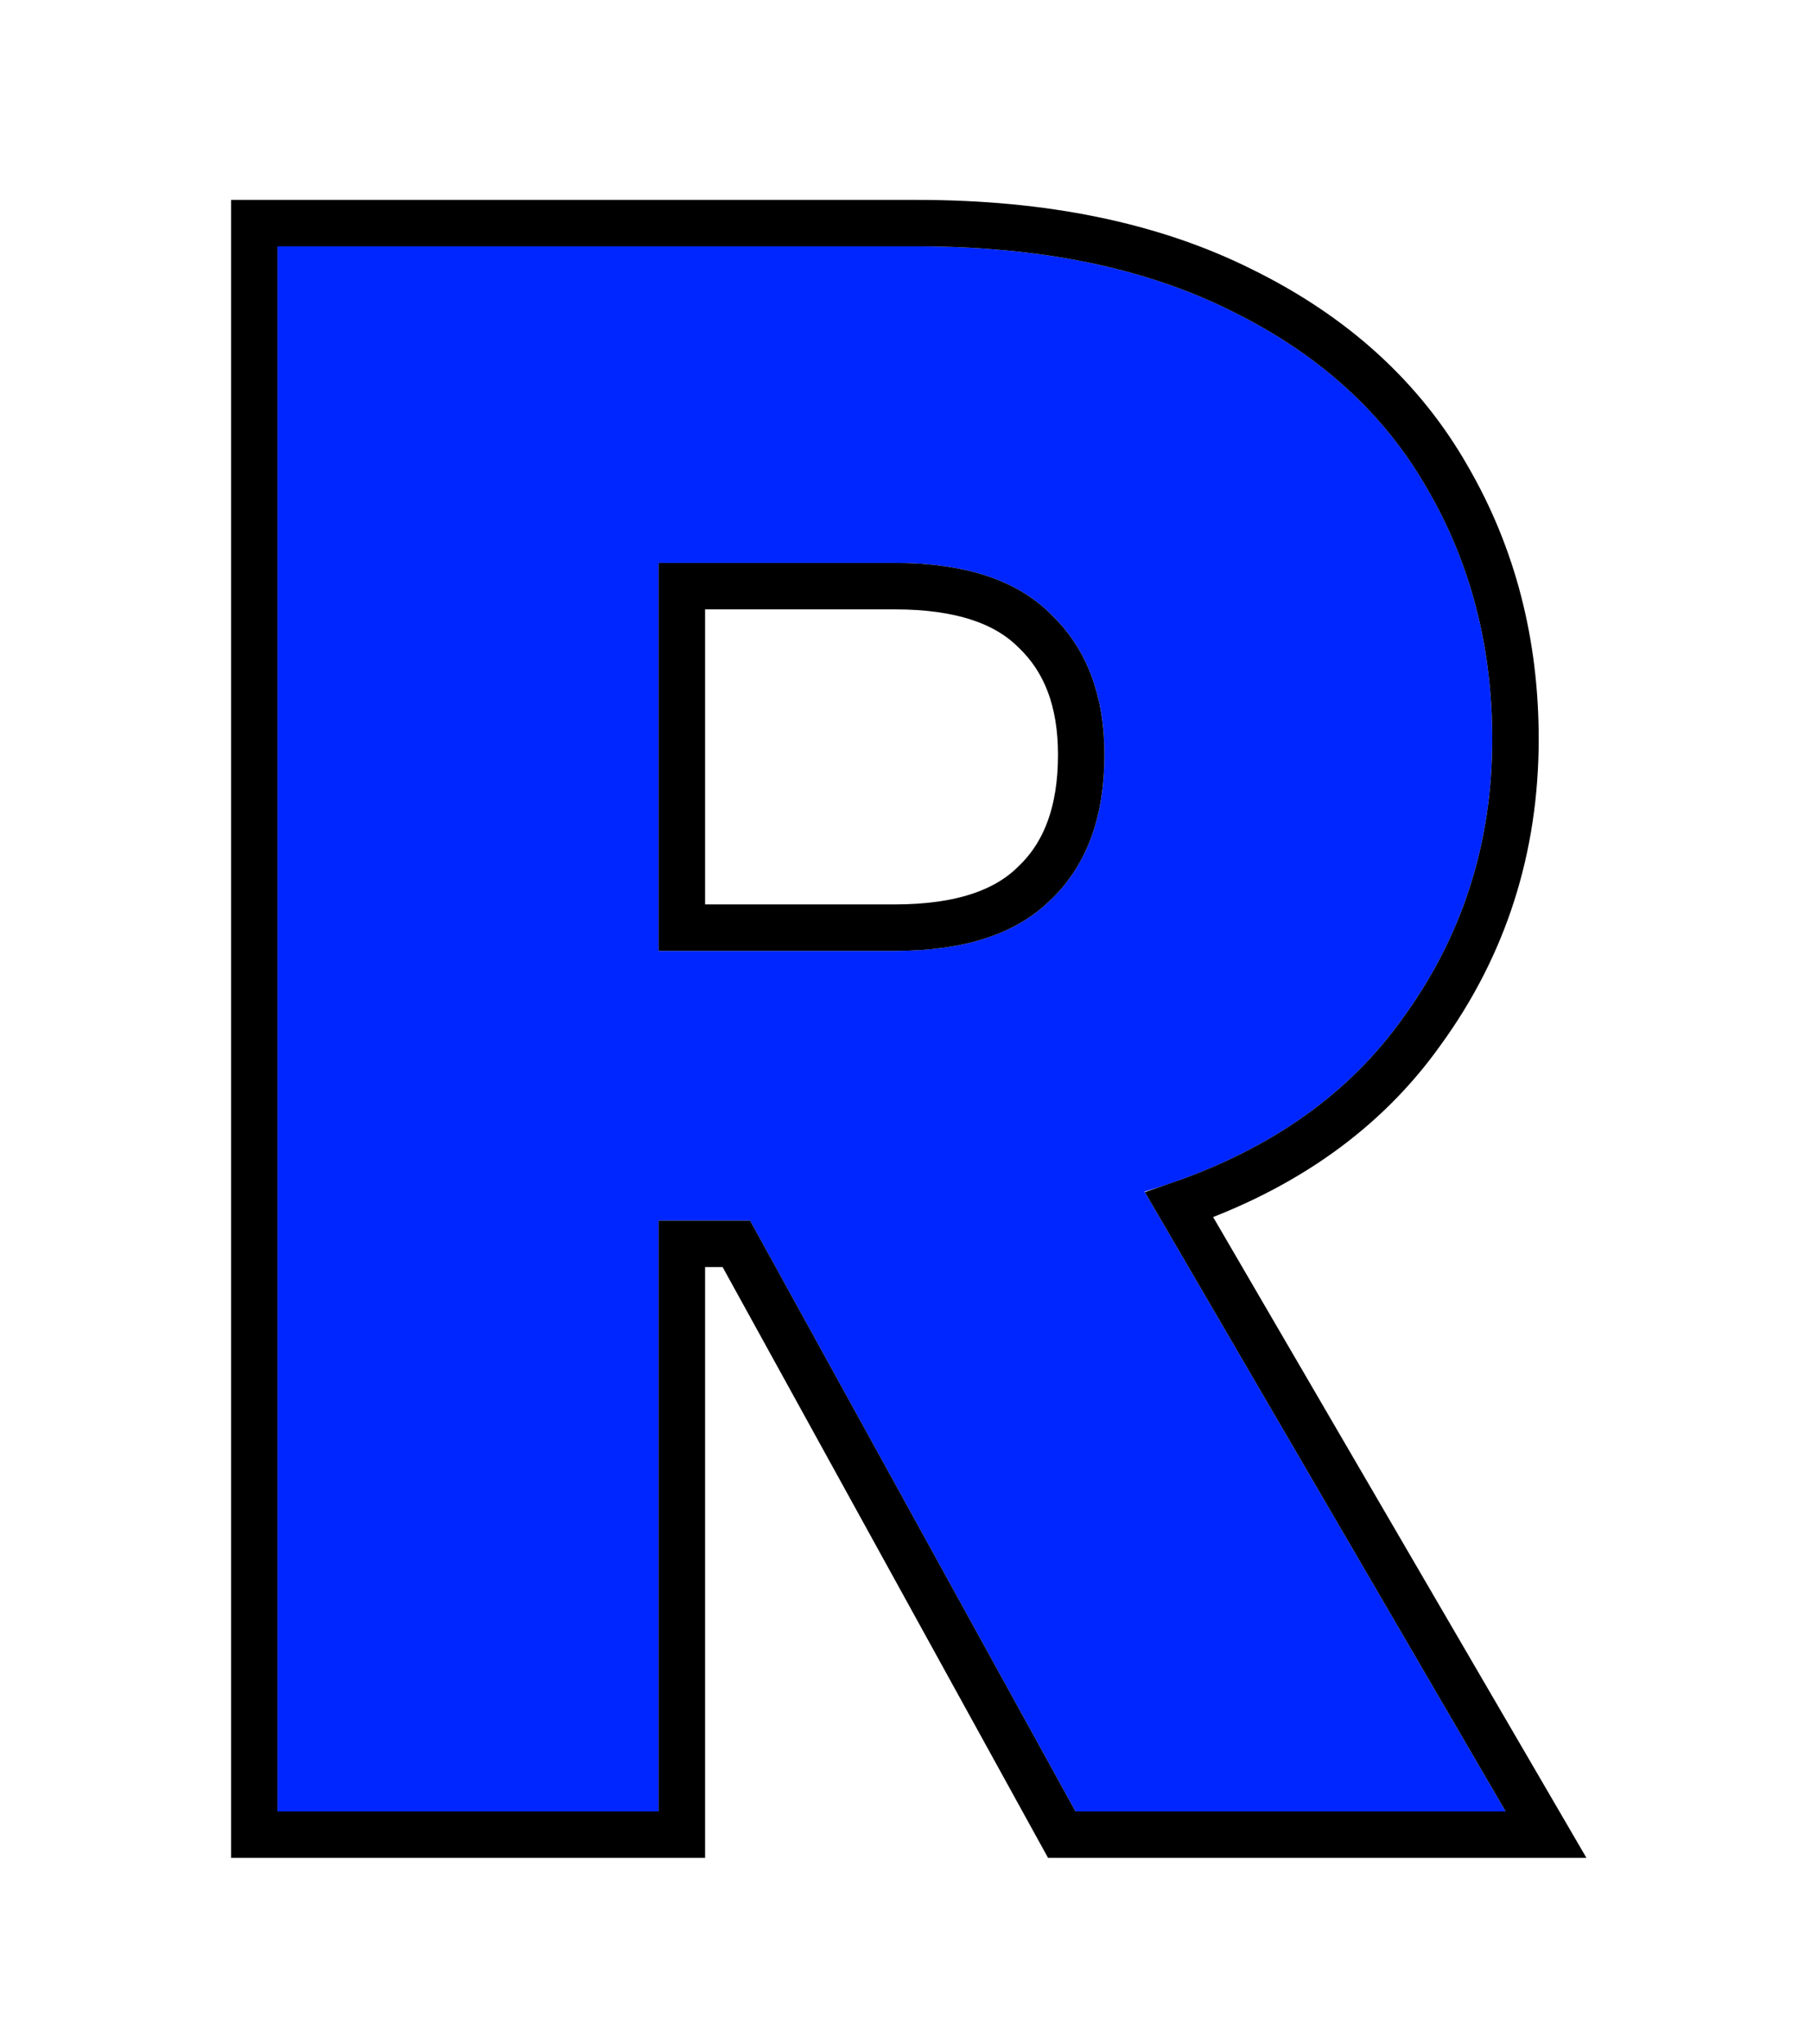 <svg width="39" height="44" viewBox="0 0 39 44" fill="none" xmlns="http://www.w3.org/2000/svg">
<g filter="url(#filter0_d_1_17)">
<path d="M23.16 35L16.152 22.28H14.184V35H5.976V1.304H19.752C22.408 1.304 24.664 1.768 26.52 2.696C28.408 3.624 29.816 4.904 30.744 6.536C31.672 8.136 32.136 9.928 32.136 11.912C32.136 14.152 31.496 16.152 30.216 17.912C28.968 19.672 27.112 20.92 24.648 21.656L32.424 35H23.16ZM14.184 16.472H19.272C20.776 16.472 21.896 16.104 22.632 15.368C23.4 14.632 23.784 13.592 23.784 12.248C23.784 10.968 23.4 9.96 22.632 9.224C21.896 8.488 20.776 8.12 19.272 8.12H14.184V16.472Z" fill="#0026FF"/>
<path d="M22.722 35.241L22.865 35.5H23.16H32.424H33.294L32.856 34.748L25.393 21.941C27.65 21.161 29.404 19.92 30.622 18.204C31.965 16.356 32.636 14.253 32.636 11.912C32.636 9.847 32.152 7.968 31.177 6.287C30.194 4.559 28.707 3.214 26.742 2.248C24.8 1.277 22.464 0.804 19.752 0.804H5.976H5.476V1.304V35V35.5H5.976H14.184H14.684V35V22.78H15.857L22.722 35.241ZM22.286 15.007L22.286 15.007L22.278 15.014C21.671 15.622 20.703 15.972 19.272 15.972H14.684V8.62H19.272C20.703 8.62 21.671 8.97 22.278 9.578L22.278 9.578L22.286 9.585C22.936 10.208 23.284 11.075 23.284 12.248C23.284 13.494 22.931 14.389 22.286 15.007Z" stroke="black"/>
</g>
<defs>
<filter id="filter0_d_1_17" x="0.976" y="0.304" width="37.188" height="43.696" filterUnits="userSpaceOnUse" color-interpolation-filters="sRGB">
<feFlood flood-opacity="0" result="BackgroundImageFix"/>
<feColorMatrix in="SourceAlpha" type="matrix" values="0 0 0 0 0 0 0 0 0 0 0 0 0 0 0 0 0 0 127 0" result="hardAlpha"/>
<feOffset dy="4"/>
<feGaussianBlur stdDeviation="2"/>
<feComposite in2="hardAlpha" operator="out"/>
<feColorMatrix type="matrix" values="0 0 0 0 0 0 0 0 0 0 0 0 0 0 0 0 0 0 0.25 0"/>
<feBlend mode="normal" in2="BackgroundImageFix" result="effect1_dropShadow_1_17"/>
<feBlend mode="normal" in="SourceGraphic" in2="effect1_dropShadow_1_17" result="shape"/>
</filter>
</defs>
</svg>
